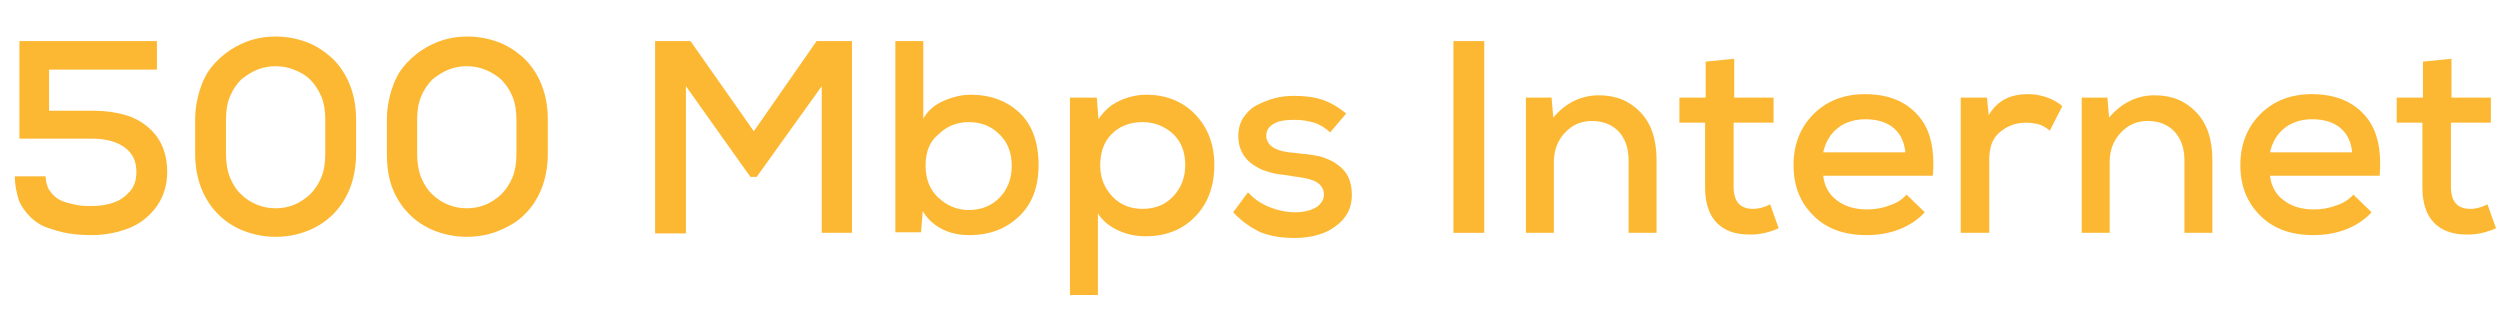 <?xml version="1.0" encoding="utf-8"?>
<!-- Generator: Adobe Illustrator 24.0.0, SVG Export Plug-In . SVG Version: 6.00 Build 0)  -->
<svg version="1.1" id="Layer_1" xmlns="http://www.w3.org/2000/svg" xmlns:xlink="http://www.w3.org/1999/xlink" x="0px" y="0px"
	 viewBox="0 0 438.1 55.1" style="enable-background:new 0 0 438.1 55.1;" xml:space="preserve">
<style type="text/css">
	.st0{display:none;}
	.st1{display:inline;}
	.st2{fill:#FCB832;}
</style>
<g class="st0">
	<g class="st1">
		<path class="st2" d="M0.2,39.1V5.5h23.4v3.9H4.4v11.8h18.3v3.9H4.4v14H0.2z"/>
		<path class="st2" d="M28.6,8.1c0-0.8,0.3-1.4,0.8-1.9s1.1-0.7,1.8-0.7c0.7,0,1.3,0.2,1.8,0.7s0.8,1.1,0.8,1.9S33.5,9.5,33,10
			s-1.1,0.7-1.8,0.7s-1.3-0.2-1.8-0.7S28.6,8.9,28.6,8.1z M29.2,39.1V15.4h3.9v23.7H29.2L29.2,39.1z"/>
		<path class="st2" d="M38.8,22.4c0-2.4,0.4-4.7,1.2-6.9c0.8-2.1,1.9-4,3.4-5.6s3.3-2.8,5.4-3.7c2.2-0.9,4.6-1.4,7.1-1.4
			c2.2,0,4.2,0.3,6.1,1c1.9,0.6,3.5,1.5,4.8,2.7s2.4,2.4,3.4,3.9c0.9,1.5,1.6,3.1,2.1,4.8s0.7,3.4,0.7,5.2s-0.2,3.5-0.7,5.2
			s-1.1,3.2-2.1,4.7s-2,2.8-3.4,3.9c-1.3,1.1-2.9,2-4.8,2.6s-3.9,1-6.2,1c-2.2,0-4.3-0.3-6.2-1s-3.5-1.5-4.8-2.6s-2.5-2.4-3.4-3.9
			s-1.6-3.1-2.1-4.7C39,25.9,38.8,24.2,38.8,22.4z M43,22.4c0,1.4,0.2,2.7,0.5,4s0.8,2.5,1.5,3.7s1.5,2.2,2.5,3c1,0.9,2.2,1.5,3.6,2
			c1.4,0.5,3,0.7,4.7,0.7s3.3-0.3,4.7-0.8s2.6-1.2,3.6-2.1c1-0.9,1.8-1.9,2.5-3s1.2-2.4,1.5-3.7c0.3-1.3,0.5-2.6,0.5-4
			s-0.2-2.7-0.5-4s-0.8-2.5-1.5-3.7s-1.5-2.2-2.5-3.1c-1-0.9-2-1.3-3.5-1.9s-3-0.8-4.7-0.8c-2.1,0-4,0.4-5.6,1.1
			c-1.7,0.7-3,1.7-4.1,3s-1.8,2.7-2.4,4.4C43.3,18.8,43,20.5,43,22.4z"/>
		<path class="st2" d="M77.2,32l3.3-2.1c1.1,2,2.6,3.5,4.5,4.5s4,1.5,6.4,1.5c0.9,0,1.7-0.1,2.6-0.2c0.8-0.1,1.7-0.3,2.6-0.6
			s1.6-0.7,2.3-1.1s1.2-1.1,1.6-1.8c0.4-0.8,0.6-1.6,0.6-2.6c0-0.8-0.2-1.5-0.6-2.1s-0.8-1.1-1.4-1.6c-0.6-0.4-1.3-0.8-2.4-1.1
			c-1-0.3-1.9-0.6-2.7-0.7c-0.8-0.1-1.7-0.3-2.8-0.5c-1-0.2-1.9-0.4-2.6-0.5S87,22.8,86,22.5c-1-0.3-1.8-0.5-2.5-0.8s-1.3-0.7-2-1.1
			c-0.7-0.5-1.2-1-1.6-1.5c-0.4-0.6-0.8-1.2-1-2s-0.4-1.7-0.4-2.6c0-0.1,0-0.1,0-0.2c0-1.2,0.2-2.3,0.7-3.4s1.2-2,2.1-2.7
			s1.9-1.3,3-1.8s2.3-0.8,3.5-1c1.2-0.2,2.4-0.3,3.6-0.3c6,0,10.3,2.1,12.8,6.2l-3.2,2c-0.9-1.4-2.2-2.5-4-3.2S93.4,9,91.4,8.9
			c-1.5,0-2.9,0.2-4.2,0.6c-1.3,0.4-2.4,1.1-3.3,2s-1.3,2-1.3,3.2c0,0.7,0.2,1.4,0.5,2s0.7,1.1,1.2,1.5s1.2,0.7,2.1,1
			s1.7,0.4,2.5,0.6c0.8,0.1,1.7,0.3,2.7,0.5s1.9,0.4,2.7,0.5c0.8,0.1,1.7,0.4,2.8,0.7c1.1,0.3,1.9,0.7,2.7,1
			c0.7,0.3,1.4,0.7,2.1,1.2s1.3,1,1.7,1.6c0.4,0.6,0.8,1.3,1.1,2.1s0.4,1.7,0.4,2.7c0,1.5-0.3,2.8-0.8,4s-1.3,2.1-2.2,2.9
			c-0.9,0.8-1.9,1.4-3.2,1.9c-1.2,0.5-2.4,0.9-3.7,1.1c-1.2,0.2-2.5,0.3-3.9,0.3c-1.5,0-2.9-0.1-4.2-0.4c-1.4-0.3-2.7-0.7-3.9-1.3
			c-1.3-0.6-2.4-1.4-3.5-2.4C78.6,34.6,77.8,33.4,77.2,32z"/>
		<path class="st2" d="M108.6,10.7c0-0.9,0.1-1.8,0.5-2.6c0.2-0.8,0.7-1.5,1.3-2.1s1.2-1.1,2.1-1.4c0.8-0.4,1.8-0.5,2.8-0.5
			c1.1,0,2,0.1,2.8,0.5s1.5,0.8,2.1,1.4s0.9,1.3,1.3,2.1c0.2,0.8,0.5,1.6,0.5,2.6s-0.1,1.8-0.5,2.5c-0.2,0.8-0.7,1.5-1.3,2.1
			c-0.6,0.6-1.2,1.1-2.1,1.4c-0.9,0.4-1.8,0.5-2.8,0.5c-0.8,0-1.5-0.1-2.2-0.4c-0.7-0.2-1.3-0.6-1.9-0.9c-0.5-0.4-0.9-0.8-1.3-1.4
			s-0.6-1.2-0.8-1.8C108.7,12,108.6,11.4,108.6,10.7z M110,10.7L110,10.7c0,0.7,0.1,1.4,0.4,2c0.2,0.7,0.6,1.2,0.9,1.6
			c0.5,0.5,0.9,0.8,1.6,1.2c0.7,0.2,1.4,0.4,2.1,0.4c0.8,0,1.5-0.1,2.1-0.5c0.7-0.2,1.2-0.7,1.6-1.2c0.5-0.5,0.7-1.1,0.9-1.6
			s0.4-1.3,0.4-2.1c0-0.7-0.1-1.4-0.4-2.1c-0.2-0.6-0.6-1.2-0.9-1.6c-0.5-0.5-0.9-0.8-1.6-1.2c-0.5,0-1.2-0.2-2-0.2
			c-1.1,0-2,0.2-2.7,0.7c-0.8,0.5-1.4,1.1-1.8,1.9C110.2,8.7,110,9.6,110,10.7z M112.7,14V7.2h3.1c0.5,0,0.8,0.1,1.3,0.2
			c0.4,0.2,0.6,0.5,0.8,0.7c0.2,0.2,0.2,0.6,0.4,0.9c0,0.4,0,0.7-0.1,0.9c-0.1,0.4-0.4,0.6-0.6,0.8s-0.6,0.4-1.1,0.5l0,0l1.9,2.2
			v0.2h-1.3l-1.9-2.2H114v2.4h-1.3C112.7,13.8,112.7,14,112.7,14z M113.9,10.6h1.8c0.2,0,0.4,0,0.6-0.1s0.2-0.2,0.4-0.4
			c0.1-0.1,0.1-0.2,0.2-0.5c0-0.1,0-0.4,0-0.5s-0.1-0.4-0.2-0.5s-0.2-0.2-0.4-0.4c-0.1-0.1-0.4-0.1-0.6-0.1h-1.8V10.6L113.9,10.6z"
			/>
		<path class="st2" d="M142.1,39.1V5.5h4.2v33.6H142.1L142.1,39.1z"/>
		<path class="st2" d="M154.6,39.1V15.4h3.6l0.2,3.6c2-2.8,4.6-4.2,8-4.2c3,0,5.4,1,7.3,2.9c1.8,1.9,2.8,4.7,2.8,8.2v13.2h-3.9V25.9
			c0-2.4-0.6-4.3-1.7-5.6c-1.2-1.3-2.9-1.9-5.1-1.9c-2.1,0-3.8,0.8-5.2,2.3c-1.3,1.5-2,3.4-2,5.6v12.8H154.6z"/>
		<path class="st2" d="M180.6,18.6v-3.4h4.7V8.9l4-0.4v6.8h7.3v3.4h-7.4v13c0,1.5,0.3,2.6,0.8,3.4s1.5,1.2,2.9,1.2
			c0.9,0,2-0.3,3.3-0.9l1.1,3.2c-1.6,0.7-3.1,1.1-4.6,1.2c-0.1,0-0.2,0-0.3,0c-2.3,0-4.1-0.7-5.3-2c-1.2-1.4-1.9-3.4-1.9-6.1V18.6
			H180.6z"/>
		<path class="st2" d="M200.2,27.1c0-3.6,1.2-6.5,3.5-8.8s5.2-3.5,8.8-3.5c1.8,0,3.5,0.3,5,0.8s2.8,1.4,3.9,2.5
			c1.1,1.1,1.9,2.5,2.4,4.3c0.4,1.2,0.5,2.6,0.5,4.1c0,0.6,0,1.3-0.1,2H204c0.2,2.3,1.1,4.1,2.7,5.5c1.6,1.4,3.6,2,5.9,2
			c1.4,0,2.8-0.3,4.3-0.8c1.4-0.5,2.5-1.2,3.2-2.2l2.7,2.4l0,0c-1.2,1.4-2.7,2.4-4.5,3.1c-1.8,0.7-3.7,1.1-5.7,1.1
			c-3.7,0-6.7-1.1-9-3.4S200.2,30.9,200.2,27.1z M204.1,25.3h16.4c-0.1-2.2-0.8-4-2.2-5.2s-3.3-1.8-5.7-1.8c-2.2,0-4,0.6-5.6,1.8
			S204.5,23,204.1,25.3z"/>
		<path class="st2" d="M229.8,39.1V15.4h3.6l0.4,3.5c1.5-2.7,3.9-4,7.3-4c0.1,0,0.1,0,0.2,0c1.8,0,3.6,0.6,5.3,1.9l-1.8,3.4
			c-1.2-0.9-2.6-1.3-4.1-1.3c-2,0-3.6,0.7-4.9,2s-2,3-2,5.1v13.1H229.8L229.8,39.1L229.8,39.1z"/>
		<path class="st2" d="M250.8,39.1V15.4h3.6l0.2,3.6c2-2.8,4.6-4.2,8-4.2c3,0,5.4,1,7.3,2.9c1.8,1.9,2.8,4.7,2.8,8.2v13.2h-3.9V25.9
			c0-2.4-0.6-4.3-1.7-5.6c-1.2-1.3-2.9-1.9-5.1-1.9c-2.1,0-3.8,0.8-5.2,2.3c-1.3,1.5-2,3.4-2,5.6v12.8H250.8z"/>
		<path class="st2" d="M278,27.1c0-3.6,1.2-6.5,3.5-8.8s5.2-3.5,8.8-3.5c1.8,0,3.5,0.3,5,0.8s2.8,1.4,3.9,2.5s1.9,2.5,2.4,4.3
			c0.4,1.2,0.5,2.6,0.5,4.1c0,0.6,0,1.3-0.1,2h-20.2c0.2,2.3,1.1,4.1,2.7,5.5s3.6,2,5.9,2c1.4,0,2.8-0.3,4.3-0.8
			c1.4-0.5,2.5-1.2,3.2-2.2l2.7,2.4l0,0c-1.2,1.4-2.7,2.4-4.5,3.1c-1.8,0.7-3.7,1.1-5.7,1.1c-3.7,0-6.7-1.1-9-3.4S278,30.9,278,27.1
			z M282,25.3h16.4c-0.1-2.2-0.8-4-2.2-5.2s-3.3-1.8-5.7-1.8c-2.2,0-4,0.6-5.6,1.8S282.3,23,282,25.3z"/>
		<path class="st2" d="M305.4,18.6v-3.4h4.7V8.9l4-0.4v6.8h7.3v3.4H314v13c0,1.5,0.3,2.6,0.8,3.4s1.5,1.2,2.9,1.2
			c0.9,0,2-0.3,3.3-0.9l1.1,3.2c-1.6,0.7-3.1,1.1-4.6,1.2c-0.1,0-0.2,0-0.3,0c-2.3,0-4.1-0.7-5.3-2c-1.2-1.4-1.9-3.4-1.9-6.1V18.6
			H305.4z"/>
	</g>
</g>
<g>
	<path class="st2" d="M2.6,30.9H8c0,0.8,0.2,1.5,0.5,2.2c0.4,0.6,0.8,1.1,1.3,1.5c0.5,0.4,1.2,0.7,1.9,0.9s1.5,0.4,2.2,0.5
		c0.7,0.1,1.4,0.1,2.2,0.1c1.4,0,2.7-0.2,3.8-0.6c1.2-0.4,2.1-1.1,2.9-2s1.1-2.1,1.1-3.4c0-1.9-0.7-3.3-2.1-4.3s-3.3-1.5-5.6-1.5
		H3.4V7.2h24.1v5H8.6v7.2h7.6c2.6,0,4.9,0.4,6.8,1.1c1.9,0.8,3.5,2,4.6,3.6s1.7,3.6,1.7,6c0,2.3-0.6,4.3-1.8,6
		c-1.2,1.7-2.8,3-4.7,3.8c-2,0.8-4.2,1.3-6.7,1.3c-1.5,0-2.8-0.1-4.1-0.3s-2.5-0.6-3.7-1s-2.2-1.1-3-1.9c-0.8-0.8-1.5-1.7-2-2.9
		C2.9,33.8,2.6,32.4,2.6,30.9z"/>
	<path class="st2" d="M34.2,26.9v-5.9c0-1.9,0.3-3.6,0.8-5.2c0.5-1.6,1.2-3,2.1-4.1c0.9-1.1,2-2.1,3.2-2.9s2.5-1.4,3.8-1.8
		s2.7-0.6,4.2-0.6c1.8,0,3.5,0.3,5.2,0.9s3.1,1.5,4.5,2.7c1.3,1.2,2.4,2.7,3.2,4.6c0.8,1.9,1.2,4,1.2,6.4v5.9c0,2.3-0.4,4.5-1.2,6.4
		c-0.8,1.9-1.9,3.4-3.2,4.6s-2.8,2.1-4.5,2.7c-1.6,0.6-3.4,0.9-5.2,0.9s-3.5-0.3-5.2-0.9c-1.7-0.6-3.2-1.5-4.5-2.7s-2.4-2.7-3.2-4.6
		S34.2,29.3,34.2,26.9z M39.6,26.9c0,1.5,0.2,2.9,0.7,4.2c0.5,1.2,1.2,2.3,2,3c0.8,0.8,1.8,1.4,2.8,1.8c1,0.4,2.1,0.6,3.2,0.6
		c1.1,0,2.2-0.2,3.2-0.6s1.9-1,2.8-1.8c0.8-0.8,1.5-1.8,2-3c0.5-1.2,0.7-2.6,0.7-4.2v-5.9c0-1.5-0.2-2.9-0.7-4.1
		c-0.5-1.2-1.2-2.2-2-3c-0.8-0.8-1.8-1.3-2.8-1.7s-2.1-0.6-3.2-0.6c-1.1,0-2.2,0.2-3.2,0.6c-1,0.4-1.9,1-2.8,1.7
		c-0.8,0.8-1.5,1.8-2,3c-0.5,1.2-0.7,2.6-0.7,4.1V26.9z"/>
	<path class="st2" d="M67.8,26.9v-5.9c0-1.9,0.3-3.6,0.8-5.2c0.5-1.6,1.2-3,2.1-4.1c0.9-1.1,2-2.1,3.2-2.9s2.5-1.4,3.8-1.8
		s2.7-0.6,4.2-0.6c1.8,0,3.5,0.3,5.2,0.9s3.1,1.5,4.5,2.7c1.3,1.2,2.4,2.7,3.2,4.6c0.8,1.9,1.2,4,1.2,6.4v5.9c0,2.3-0.4,4.5-1.2,6.4
		c-0.8,1.9-1.9,3.4-3.2,4.6S88.6,40,87,40.6c-1.6,0.6-3.4,0.9-5.2,0.9s-3.5-0.3-5.2-0.9c-1.7-0.6-3.2-1.5-4.5-2.7s-2.4-2.7-3.2-4.6
		S67.8,29.3,67.8,26.9z M73.1,26.9c0,1.5,0.2,2.9,0.7,4.2c0.5,1.2,1.2,2.3,2,3c0.8,0.8,1.8,1.4,2.8,1.8c1,0.4,2.1,0.6,3.2,0.6
		c1.1,0,2.2-0.2,3.2-0.6s1.9-1,2.8-1.8c0.8-0.8,1.5-1.8,2-3c0.5-1.2,0.7-2.6,0.7-4.2v-5.9c0-1.5-0.2-2.9-0.7-4.1
		c-0.5-1.2-1.2-2.2-2-3C87,13.2,86,12.6,85,12.2s-2.1-0.6-3.2-0.6c-1.1,0-2.2,0.2-3.2,0.6c-1,0.4-1.9,1-2.8,1.7
		c-0.8,0.8-1.5,1.8-2,3c-0.5,1.2-0.7,2.6-0.7,4.1V26.9z"/>
	<path class="st2" d="M114.8,40.9V7.2h6.2L132.1,23l11-15.8h6.2v33.6H144V15.1L132.6,31h-1.1l-11.3-15.9v25.8H114.8z"/>
	<path class="st2" d="M156.9,40.8V7.2h4.9v13.6c0.7-1.3,1.9-2.4,3.5-3.1s3.2-1.1,4.8-1.1c3.5,0,6.4,1.1,8.6,3.2s3.3,5.2,3.3,9.1
		c0,3.8-1.1,6.8-3.4,9c-2.3,2.2-5.2,3.3-8.7,3.3c-1.7,0-3.3-0.3-4.7-1c-1.4-0.7-2.6-1.7-3.5-3.2l-0.3,3.7H156.9z M162.2,29
		c0,2.3,0.7,4.2,2.2,5.6c1.5,1.4,3.2,2.2,5.4,2.2c2.1,0,3.9-0.7,5.3-2.1c1.4-1.4,2.2-3.3,2.2-5.6s-0.7-4.2-2.2-5.6
		c-1.4-1.4-3.2-2.1-5.3-2.1s-3.9,0.7-5.4,2.2C162.9,24.8,162.2,26.7,162.2,29z"/>
	<path class="st2" d="M187.5,51.8V17.1h4.7l0.3,3.8c0.9-1.4,2.1-2.5,3.6-3.2s3.1-1.1,4.8-1.1c3.5,0,6.4,1.2,8.6,3.5s3.3,5.3,3.3,8.8
		c0,3.7-1.1,6.7-3.3,9s-5.1,3.5-8.7,3.5c-1.7,0-3.3-0.3-4.8-1s-2.7-1.6-3.6-3v14.3H187.5z M192.8,29c0,2.1,0.7,3.9,2.1,5.4
		s3.2,2.2,5.3,2.2c2.2,0,4-0.7,5.4-2.2s2.1-3.3,2.1-5.5c0-2.2-0.7-4.1-2.1-5.4s-3.2-2.1-5.4-2.1c-2.2,0-4,0.7-5.4,2.1
		S192.8,26.8,192.8,29z"/>
	<path class="st2" d="M216.1,37.2l2.6-3.5c1.1,1.2,2.3,2,3.8,2.6s3,0.9,4.5,0.9c0.8,0,1.6-0.1,2.3-0.3c0.7-0.2,1.4-0.5,1.9-1
		c0.5-0.5,0.8-1.1,0.8-1.8c0-1-0.5-1.7-1.3-2.2c-0.9-0.5-2.3-0.8-4.1-1c-1-0.2-1.9-0.3-2.7-0.4c-0.8-0.1-1.7-0.4-2.6-0.7
		c-0.9-0.4-1.6-0.8-2.2-1.3c-0.6-0.5-1.1-1.1-1.5-1.9c-0.4-0.8-0.6-1.7-0.6-2.7c0-1.3,0.3-2.4,0.9-3.3s1.4-1.7,2.4-2.2
		c1-0.5,2-0.9,3.1-1.2c1.1-0.3,2.3-0.4,3.4-0.4c1.9,0,3.5,0.2,5,0.7c1.4,0.5,2.8,1.3,4.1,2.4l-2.8,3.3c-0.9-0.8-1.8-1.4-2.8-1.7
		c-1-0.3-2.1-0.5-3.4-0.5c-0.1,0-0.2,0-0.3,0c-1.4,0-2.6,0.2-3.4,0.7c-0.9,0.5-1.3,1.2-1.3,2.1s0.5,1.6,1.3,2.1
		c0.9,0.5,2.1,0.8,3.8,0.9c0.7,0.1,1.4,0.2,1.9,0.2c0.6,0.1,1.2,0.2,1.9,0.3s1.4,0.4,1.9,0.6c0.5,0.2,1.1,0.5,1.6,0.9
		c0.6,0.4,1,0.8,1.4,1.3c0.4,0.5,0.7,1.1,0.9,1.8c0.2,0.7,0.3,1.5,0.3,2.3c0,2.2-0.9,4-2.8,5.4c-1.8,1.4-4.3,2.1-7.3,2.1
		c-2.2,0-4.1-0.3-5.9-1C219.2,39.9,217.6,38.8,216.1,37.2z"/>
	<path class="st2" d="M254.7,40.8V7.2h5.4v33.6H254.7z"/>
	<path class="st2" d="M267.4,40.8V17.1h4.5l0.3,3.5c2.2-2.6,4.9-3.9,8-3.9c3,0,5.4,1,7.3,3c1.9,2,2.8,4.8,2.8,8.4v12.7h-4.9V28.1
		c0-2.1-0.6-3.8-1.7-5s-2.7-1.9-4.7-1.9c-2,0-3.5,0.7-4.8,2.1s-1.9,3.1-1.9,5.1v12.4H267.4z"/>
	<path class="st2" d="M294.3,21.5v-4.4h4.6v-6.3l5-0.5v6.8h6.9v4.4h-7v11.2c0,2.6,1.1,3.9,3.4,3.9c1,0,2.1-0.3,3-0.8l1.5,4.2
		c-1.6,0.7-3.2,1.1-4.8,1.1c-0.1,0-0.3,0-0.4,0c-2.4,0-4.3-0.7-5.6-2c-1.4-1.4-2.1-3.5-2.1-6.3V21.5H294.3z"/>
	<path class="st2" d="M314.3,28.9c0-3.6,1.2-6.6,3.5-8.9s5.3-3.5,9-3.5c4,0,7.1,1.2,9.3,3.7c1.8,2,2.7,4.8,2.7,8.4
		c0,0.7,0,1.4-0.1,2.2h-19.2c0.2,1.8,1,3.3,2.4,4.3c1.4,1.1,3.2,1.6,5.3,1.6c1.3,0,2.6-0.2,3.9-0.7c1.3-0.4,2.3-1.1,3-1.9l3.2,3.1
		c-1.2,1.3-2.7,2.3-4.5,3c-1.8,0.7-3.7,1-5.7,1c-3.9,0-7-1.1-9.3-3.4S314.3,32.7,314.3,28.9z M319.5,26.7h14.4
		c-0.2-1.9-0.9-3.3-2.1-4.3c-1.2-1-2.9-1.5-4.9-1.5c-1.9,0-3.5,0.5-4.8,1.5C320.7,23.5,319.9,24.9,319.5,26.7z"/>
	<path class="st2" d="M343.6,40.8V17.1h4.6l0.3,3.1c0.8-1.4,1.8-2.3,3-2.9s2.5-0.8,4-0.8c1.1,0,2.2,0.2,3.3,0.6s1.9,0.9,2.6,1.5
		l-2.2,4.3c-0.6-0.5-1.2-0.9-1.9-1.1s-1.4-0.3-2.3-0.3c-1.8,0-3.3,0.6-4.6,1.7s-1.8,2.7-1.8,4.8v12.8H343.6z"/>
	<path class="st2" d="M364.8,40.8V17.1h4.5l0.3,3.5c2.2-2.6,4.9-3.9,8-3.9c3,0,5.4,1,7.3,3c1.9,2,2.8,4.8,2.8,8.4v12.7h-4.9V28.1
		c0-2.1-0.6-3.8-1.7-5s-2.7-1.9-4.7-1.9c-2,0-3.5,0.7-4.8,2.1s-1.9,3.1-1.9,5.1v12.4H364.8z"/>
	<path class="st2" d="M392.6,28.9c0-3.6,1.2-6.6,3.5-8.9s5.3-3.5,9-3.5c4,0,7.1,1.2,9.3,3.7c1.8,2,2.7,4.8,2.7,8.4
		c0,0.7,0,1.4-0.1,2.2h-19.2c0.2,1.8,1,3.3,2.4,4.3c1.4,1.1,3.2,1.6,5.3,1.6c1.3,0,2.6-0.2,3.9-0.7c1.3-0.4,2.3-1.1,3-1.9l3.2,3.1
		c-1.2,1.3-2.7,2.3-4.5,3c-1.8,0.7-3.7,1-5.7,1c-3.9,0-7-1.1-9.3-3.4S392.6,32.7,392.6,28.9z M397.8,26.7h14.4
		c-0.2-1.9-0.9-3.3-2.1-4.3c-1.2-1-2.9-1.5-4.9-1.5c-1.9,0-3.5,0.5-4.8,1.5C399,23.5,398.2,24.9,397.8,26.7z"/>
	<path class="st2" d="M420,21.5v-4.4h4.6v-6.3l5-0.5v6.8h6.9v4.4h-7v11.2c0,2.6,1.1,3.9,3.4,3.9c1,0,2.1-0.3,3-0.8l1.5,4.2
		c-1.6,0.7-3.2,1.1-4.8,1.1c-0.1,0-0.3,0-0.4,0c-2.4,0-4.3-0.7-5.6-2c-1.4-1.4-2.1-3.5-2.1-6.3V21.5H420z"/>
</g>
</svg>
